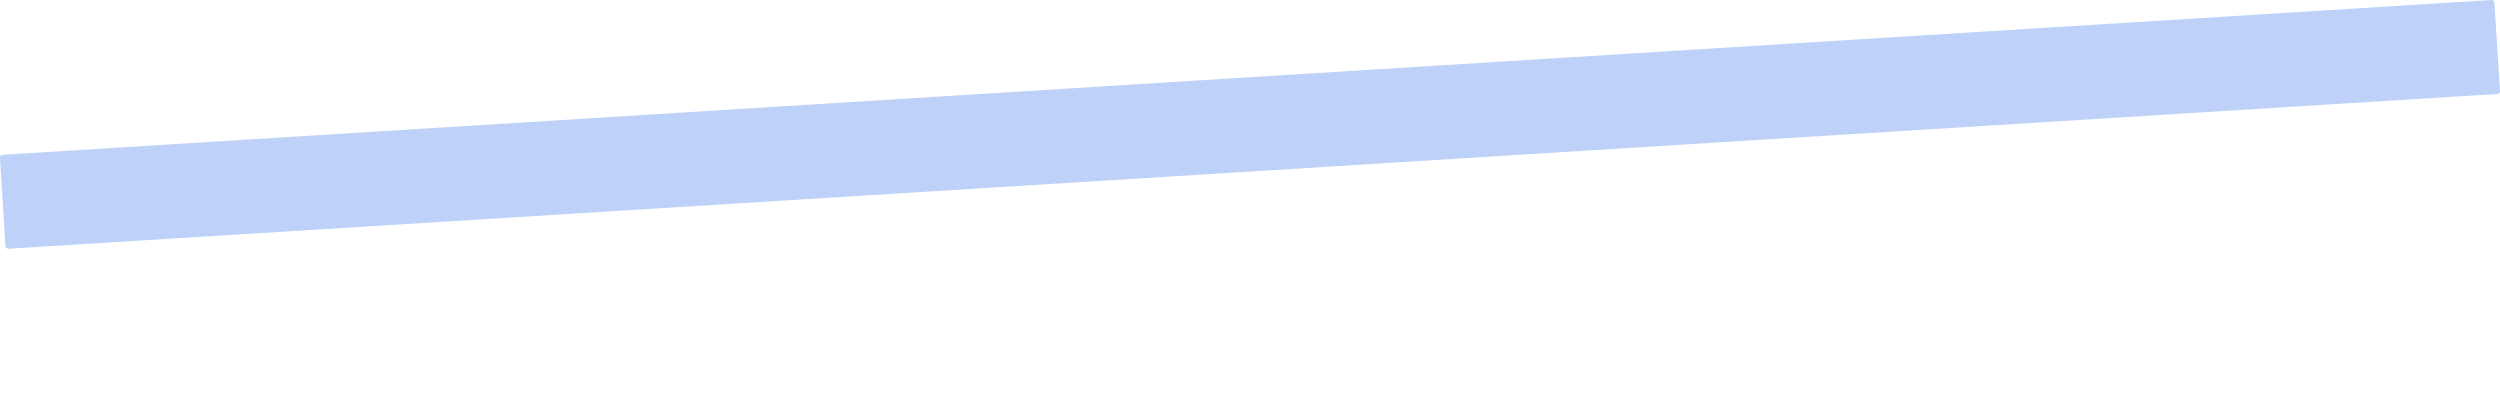 <svg width="12" height="2" viewBox="0 0 12 2" fill="none" xmlns="http://www.w3.org/2000/svg">
<path id="Vector" d="M11.987 0.451L0.04 1.194C0.036 1.194 0.033 1.192 0.03 1.19C0.028 1.188 0.026 1.184 0.026 1.181L0 0.757C-0 0.755 -5.43012e-05 0.753 0 0.751C0.001 0.75 0.002 0.748 0.003 0.747C0.004 0.746 0.005 0.745 0.007 0.744C0.008 0.743 0.01 0.743 0.012 0.743L11.959 4.42139e-05C11.961 -0 11.963 0 11.965 0.001C11.966 0.001 11.968 0.002 11.969 0.003C11.97 0.005 11.972 0.006 11.972 0.008C11.973 0.009 11.973 0.011 11.973 0.013L12 0.437C12 0.439 12 0.441 11.999 0.442C11.999 0.444 11.998 0.446 11.997 0.447C11.995 0.448 11.994 0.449 11.992 0.45C11.991 0.451 11.989 0.451 11.987 0.451Z" fill="#BDD1F9"/>
</svg>

